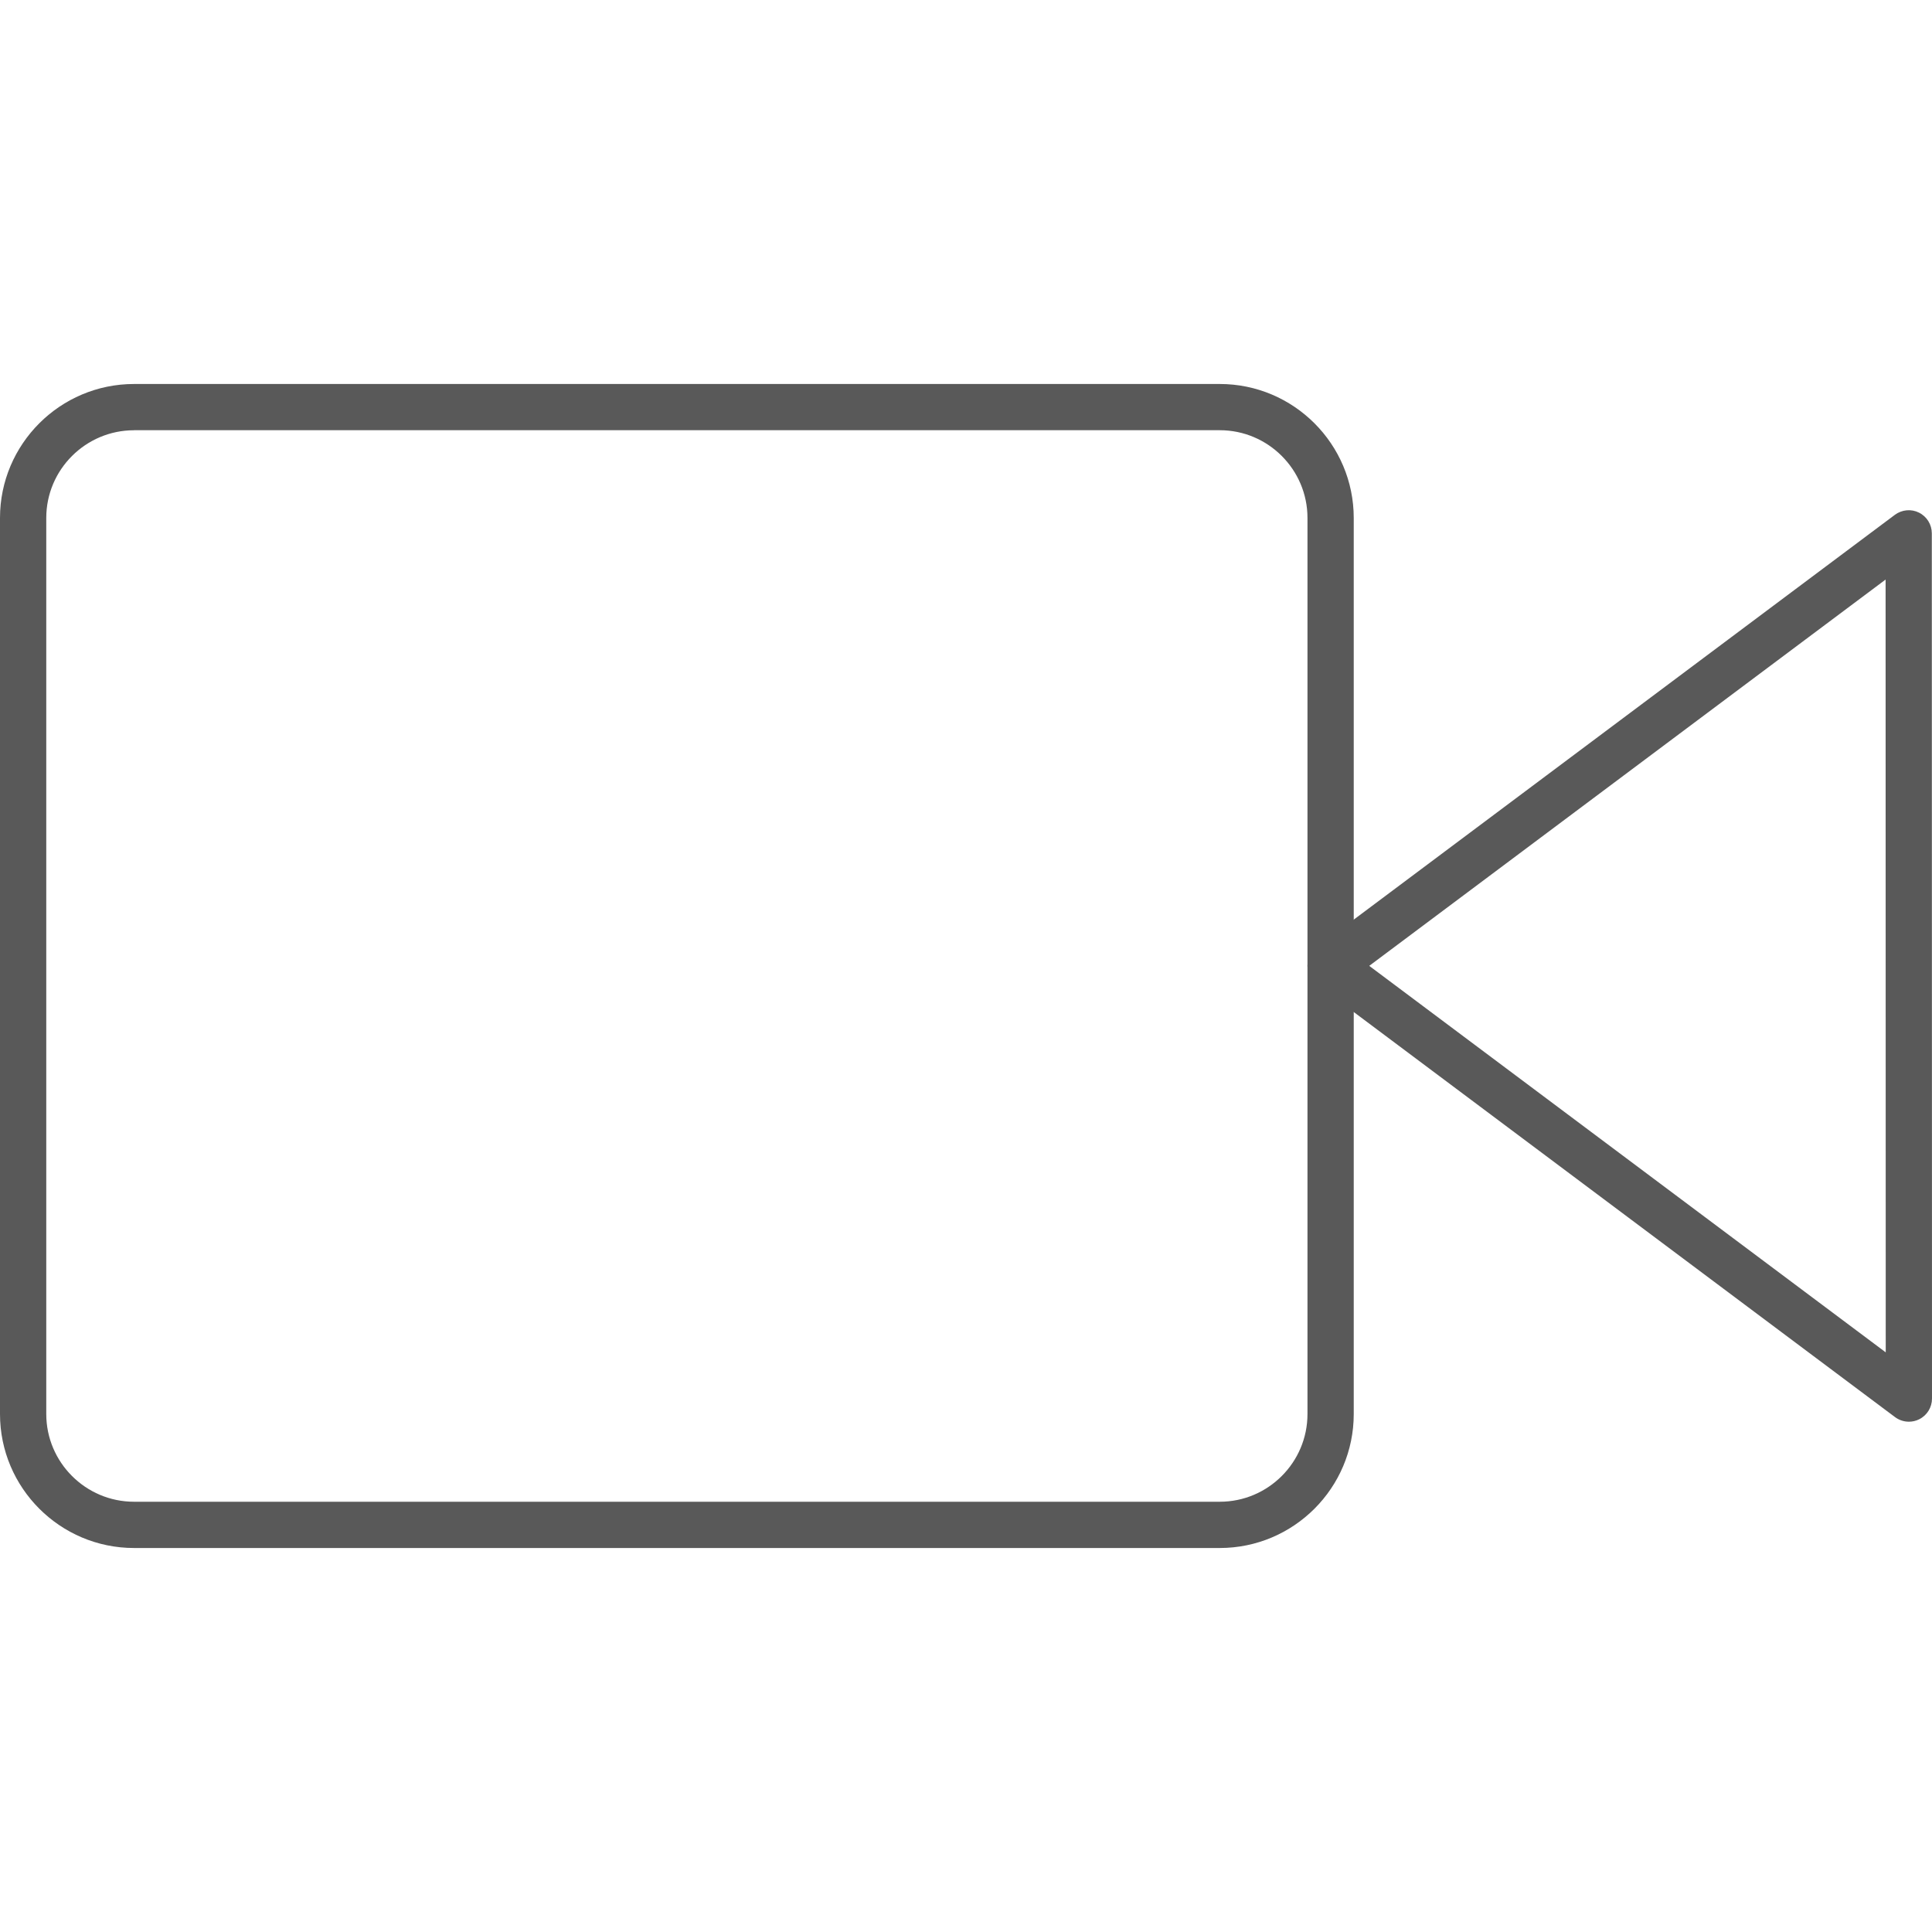 <?xml version="1.0" encoding="iso-8859-1"?>
<!-- Generator: Adobe Illustrator 19.0.0, SVG Export Plug-In . SVG Version: 6.00 Build 0)  -->
<svg xmlns="http://www.w3.org/2000/svg" xmlns:xlink="http://www.w3.org/1999/xlink" version="1.1" id="Capa_1" x="0px" y="0px" viewBox="0 0 41.76 41.76" style="enable-background:new 0 0 41.76 41.76;" xml:space="preserve" width="512px" height="512px">
<g>
	<path d="M26.365,33.46H2.897C1.3,33.46,0,32.161,0,30.564V11.195C0,9.599,1.3,8.3,2.897,8.3h23.468   c1.597,0,2.896,1.299,2.896,2.896v19.369C29.261,32.161,27.962,33.46,26.365,33.46z M2.897,9.3C1.852,9.3,1,10.15,1,11.195v19.369   c0,1.045,0.852,1.896,1.897,1.896h23.468c1.045,0,1.896-0.85,1.896-1.896V11.195c0-1.045-0.851-1.896-1.896-1.896H2.897z" fill="#595959"/>
	<path d="M41.26,30.73c-0.106,0-0.211-0.034-0.3-0.1l-12.499-9.354c-0.126-0.095-0.2-0.243-0.2-0.4s0.074-0.306,0.2-0.4   l12.496-9.348c0.153-0.113,0.355-0.132,0.523-0.047c0.17,0.085,0.276,0.258,0.276,0.447L41.76,30.23   c0,0.189-0.106,0.362-0.276,0.447C41.413,30.713,41.336,30.73,41.26,30.73z M29.596,20.877l11.164,8.354l-0.003-16.704   L29.596,20.877z" fill="#595959"/>
</g>
<g>
</g>
<g>
</g>
<g>
</g>
<g>
</g>
<g>
</g>
<g>
</g>
<g>
</g>
<g>
</g>
<g>
</g>
<g>
</g>
<g>
</g>
<g>
</g>
<g>
</g>
<g>
</g>
<g>
</g>
</svg>
